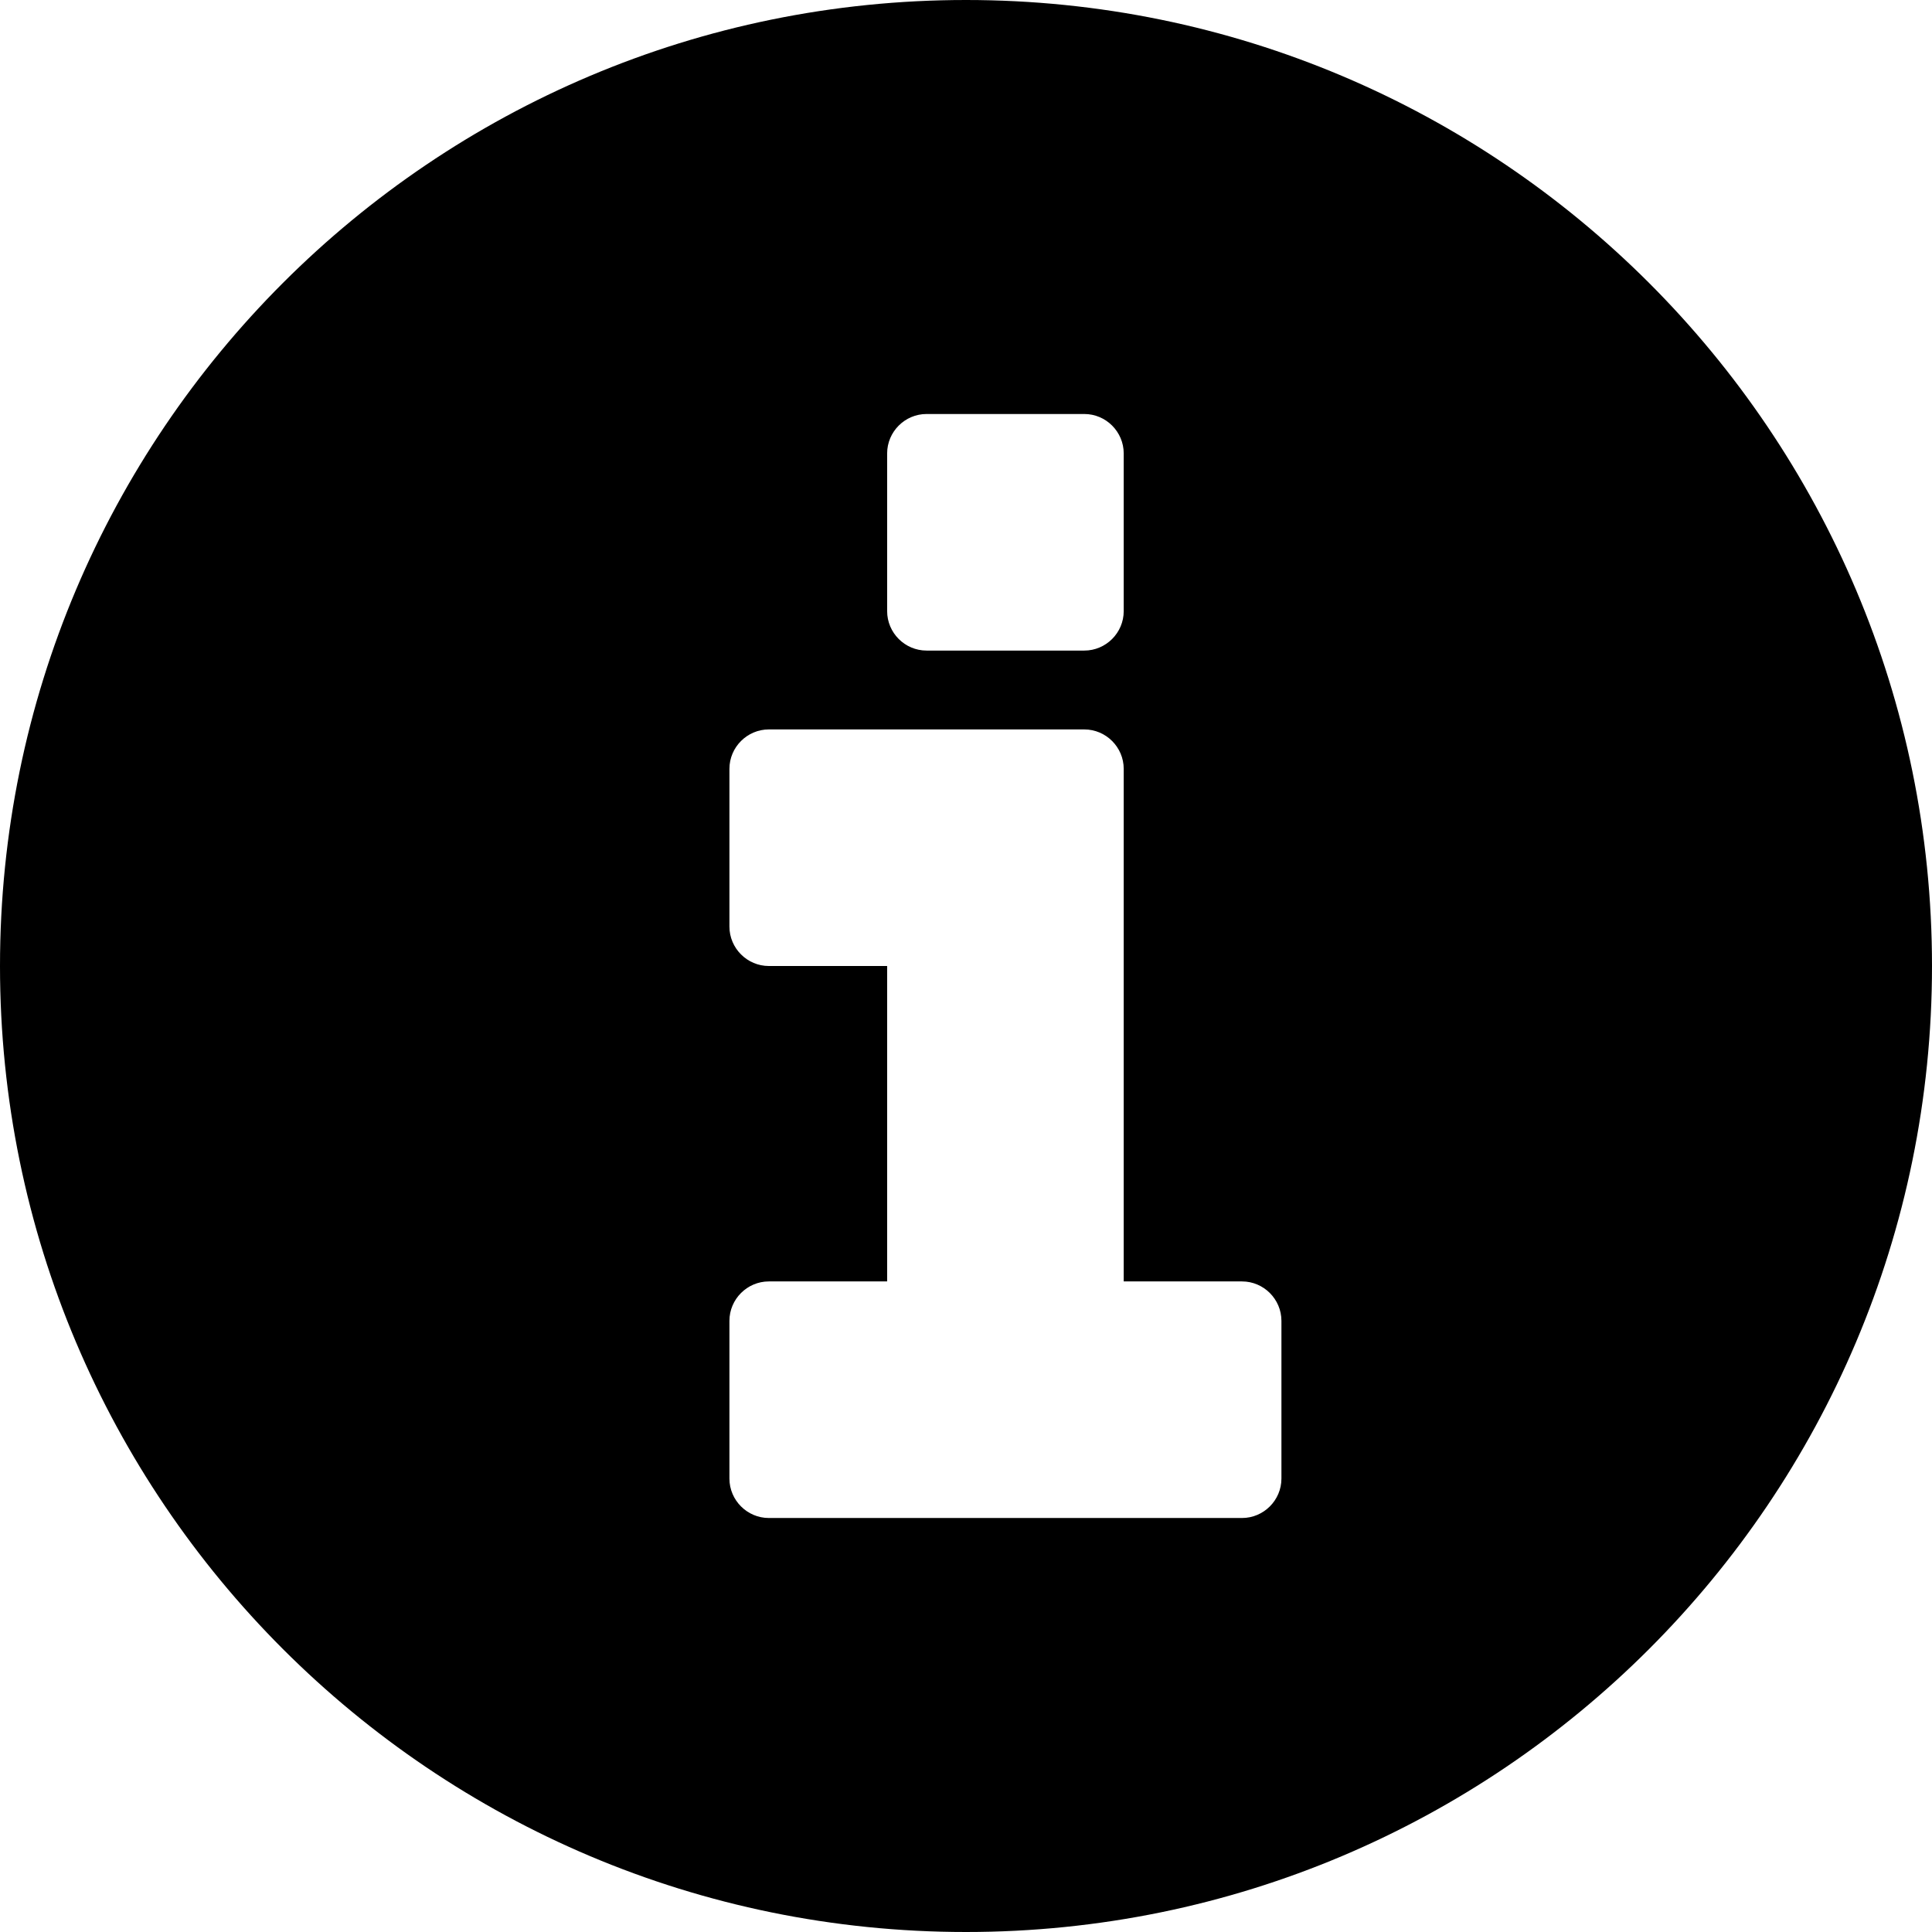 <svg xmlns="http://www.w3.org/2000/svg" xmlns:xlink="http://www.w3.org/1999/xlink" version="1.1" id="Layer_1" x="0px" y="0px" style="enable-background:new 0 0 48 48;" xml:space="preserve" viewBox="11.75 11.75 24.5 24.5">
<g id="info-sign_2_">
	<path d="M24,11.75c-6.765,0-12.25,5.484-12.25,12.25S17.235,36.25,24,36.25c6.765,0,12.25-5.484,12.25-12.25S30.765,11.75,24,11.75   z M23,17.5c0-0.275,0.225-0.5,0.5-0.5h2c0.275,0,0.5,0.225,0.5,0.5v2c0,0.275-0.225,0.5-0.5,0.5h-2c-0.275,0-0.5-0.225-0.5-0.5   V17.5z M28,30.5c0,0.275-0.225,0.5-0.5,0.5h-6c-0.275,0-0.5-0.225-0.5-0.5v-2c0-0.275,0.225-0.5,0.5-0.5H23v-4h-1.5   c-0.275,0-0.5-0.225-0.5-0.5v-2c0-0.275,0.225-0.5,0.5-0.5h4c0.275,0,0.5,0.225,0.5,0.5V28h1.5c0.275,0,0.5,0.225,0.5,0.5V30.5z"/>
</g>
</svg>